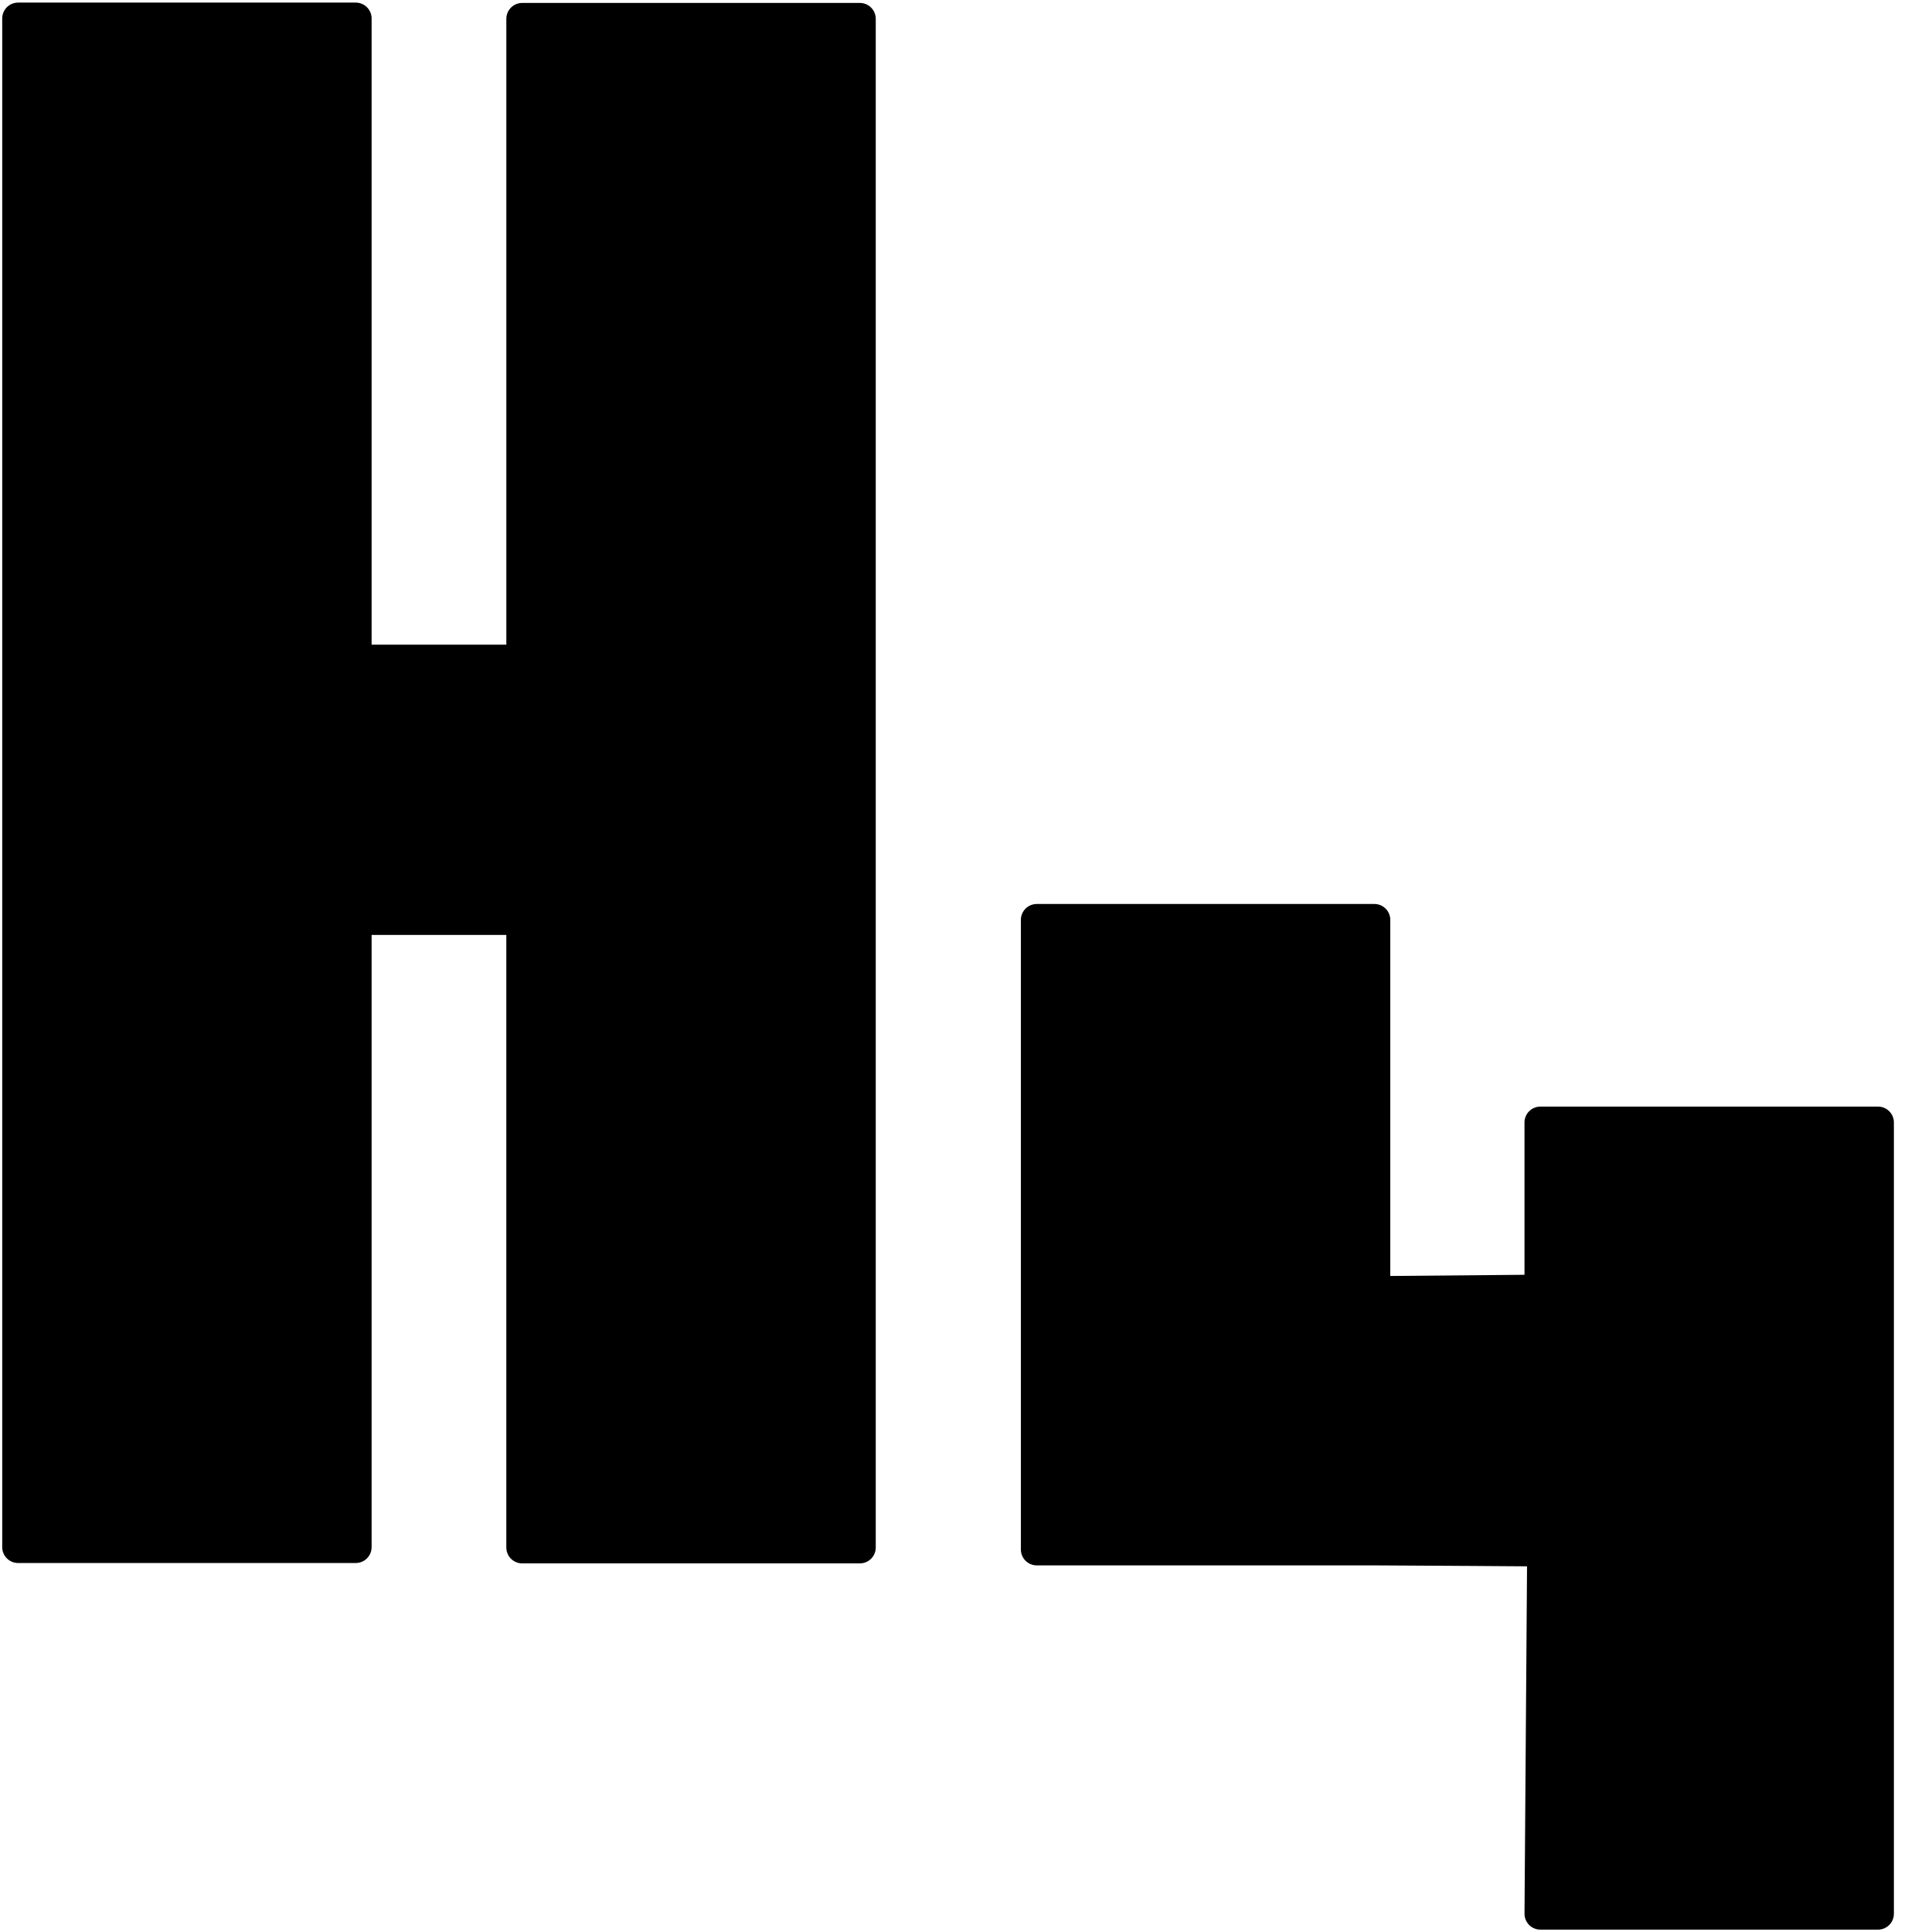 <?xml version="1.0" encoding="UTF-8" standalone="no"?>
<svg
   width="84"
   height="84"
   viewBox="0 0 84 84"
   fill="none"
   version="1.1"
   id="svg1"
   sodipodi:docname="favicon.svg"
   inkscape:version="1.3 (0e150ed, 2023-07-21)"
   xmlns:inkscape="http://www.inkscape.org/namespaces/inkscape"
   xmlns:sodipodi="http://sodipodi.sourceforge.net/DTD/sodipodi-0.dtd"
   xmlns="http://www.w3.org/2000/svg"
   xmlns:svg="http://www.w3.org/2000/svg">
  <defs
     id="defs1" />
  <sodipodi:namedview
     id="namedview1"
     pagecolor="#ffffff"
     bordercolor="#000000"
     borderopacity="0.25"
     inkscape:showpageshadow="2"
     inkscape:pageopacity="0.0"
     inkscape:pagecheckerboard="0"
     inkscape:deskcolor="#d1d1d1"
     inkscape:zoom="2.8095238"
     inkscape:cx="41.822034"
     inkscape:cy="76.169492"
     inkscape:window-width="1648"
     inkscape:window-height="869"
     inkscape:window-x="0"
     inkscape:window-y="25"
     inkscape:window-maximized="0"
     inkscape:current-layer="layer1" />
  <g
     inkscape:groupmode="layer"
     id="layer1"
     inkscape:label="Layer 1">
    <path
       d="M 0.786,0.803 V 67.267 H 15.467 V 39.959 h 7.237 V 67.283 H 37.386 V 0.818 H 22.705 V 28.718 H 15.467 V 0.803 Z"
       style="fill:#000000;fill-opacity:1;stroke:#000000;stroke-width:1.38;stroke-linecap:round;stroke-linejoin:round;stroke-dasharray:none;stroke-opacity:1;paint-order:fill markers stroke"
       id="path11"
       sodipodi:nodetypes="ccccccccccccc" />
    <path
       d="m 45.076,39.994 v 27.376 h 14.681 l 4.194,0.024 3.137,0.022 -0.115,15.791 H 81.653 V 66.883 55.981 48.803 H 66.972 v 7.307 l -7.215,0.063 v -16.179 z"
       style="fill:#000000;fill-opacity:1;stroke:#000000;stroke-width:1.38;stroke-linecap:round;stroke-linejoin:round;stroke-dasharray:none;stroke-opacity:1;paint-order:fill markers stroke"
       id="path12"
       sodipodi:nodetypes="ccccccccccccccc" />
  </g>
</svg>
